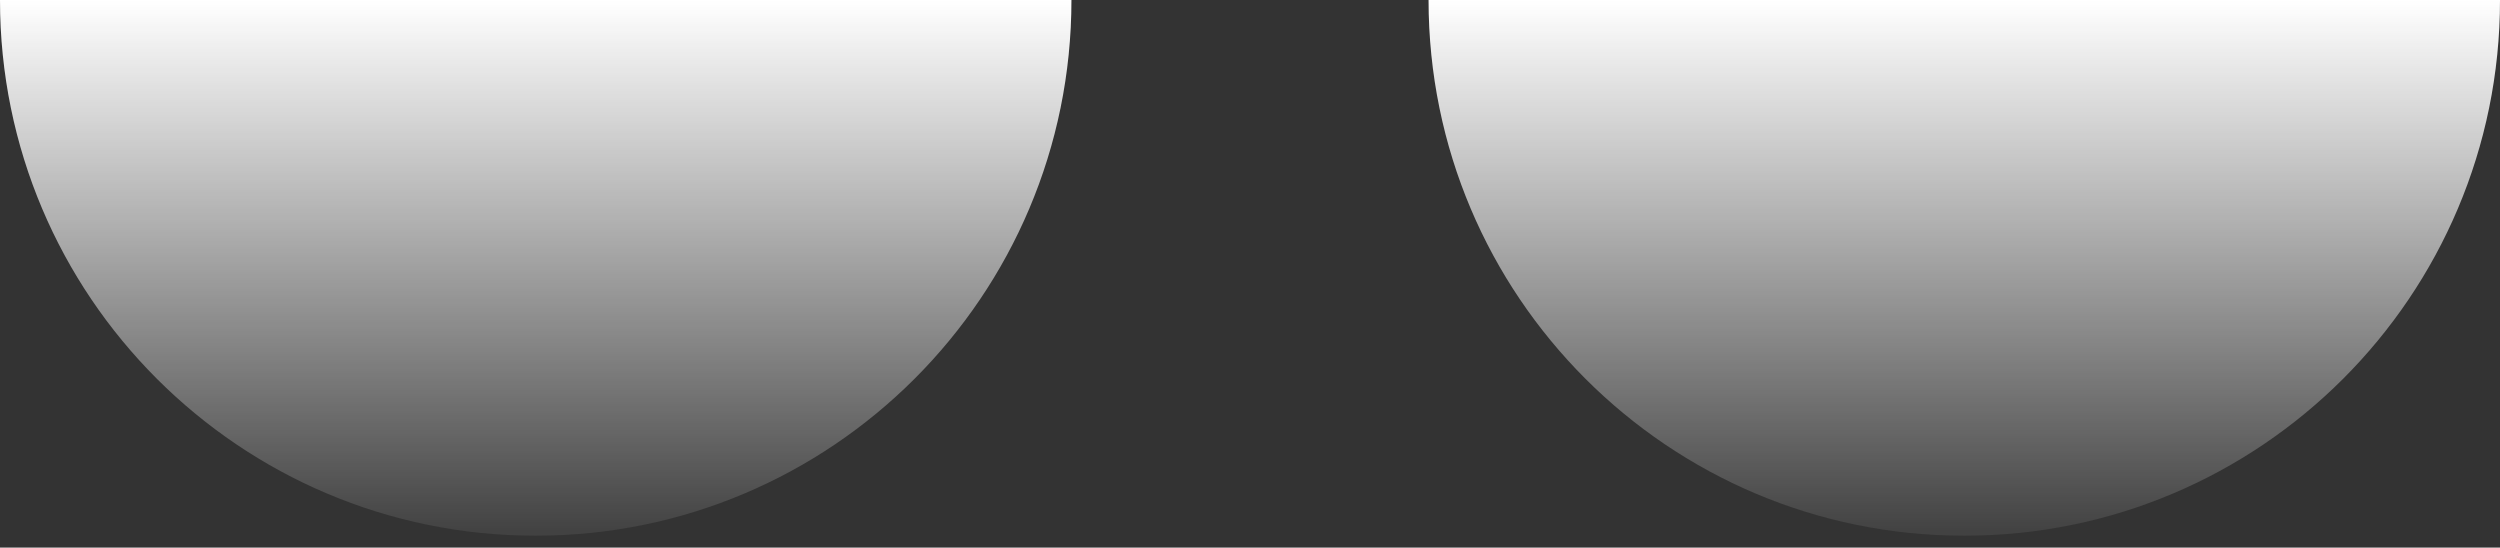 <svg width="105" height="23" viewBox="0 0 105 23" fill="none" xmlns="http://www.w3.org/2000/svg">
<rect x="0" y="0" width="105" height="23" fill="#333333" stroke="none"/>
<path d="M45 0C45 12.427 34.926 22.5 22.5 22.5C10.074 22.5 0 12.427 0 0C10.5 0 10.074 0 22.5 0C34.926 0 35 0 45 0Z" fill="white" fill-opacity="0.07"/>
<path d="M45 0C45 12.427 34.926 22.5 22.5 22.5C10.074 22.5 0 12.427 0 0C10.5 0 10.074 0 22.5 0C34.926 0 35 0 45 0Z" fill="url(#paint0_linear_2312_1078)" style="mix-blend-mode:overlay"/>
<path d="M105 0C105 12.427 94.926 22.5 82.5 22.5C70.074 22.5 60 12.427 60 0C70.5 0 70.074 0 82.5 0C94.926 0 95 0 105 0Z" fill="white" fill-opacity="0.07"/>
<path d="M105 0C105 12.427 94.926 22.5 82.5 22.5C70.074 22.5 60 12.427 60 0C70.5 0 70.074 0 82.5 0C94.926 0 95 0 105 0Z" fill="url(#paint1_linear_2312_1078)" style="mix-blend-mode:overlay"/>
<defs>
<linearGradient id="paint0_linear_2312_1078" x1="22.5" y1="0" x2="22.5" y2="22.5" gradientUnits="userSpaceOnUse">
<stop stop-color="white"/>
<stop offset="1" stop-color="white" stop-opacity="0"/>
</linearGradient>
<linearGradient id="paint1_linear_2312_1078" x1="82.5" y1="0" x2="82.5" y2="22.5" gradientUnits="userSpaceOnUse">
<stop stop-color="white"/>
<stop offset="1" stop-color="white" stop-opacity="0"/>
</linearGradient>
</defs>
</svg>
